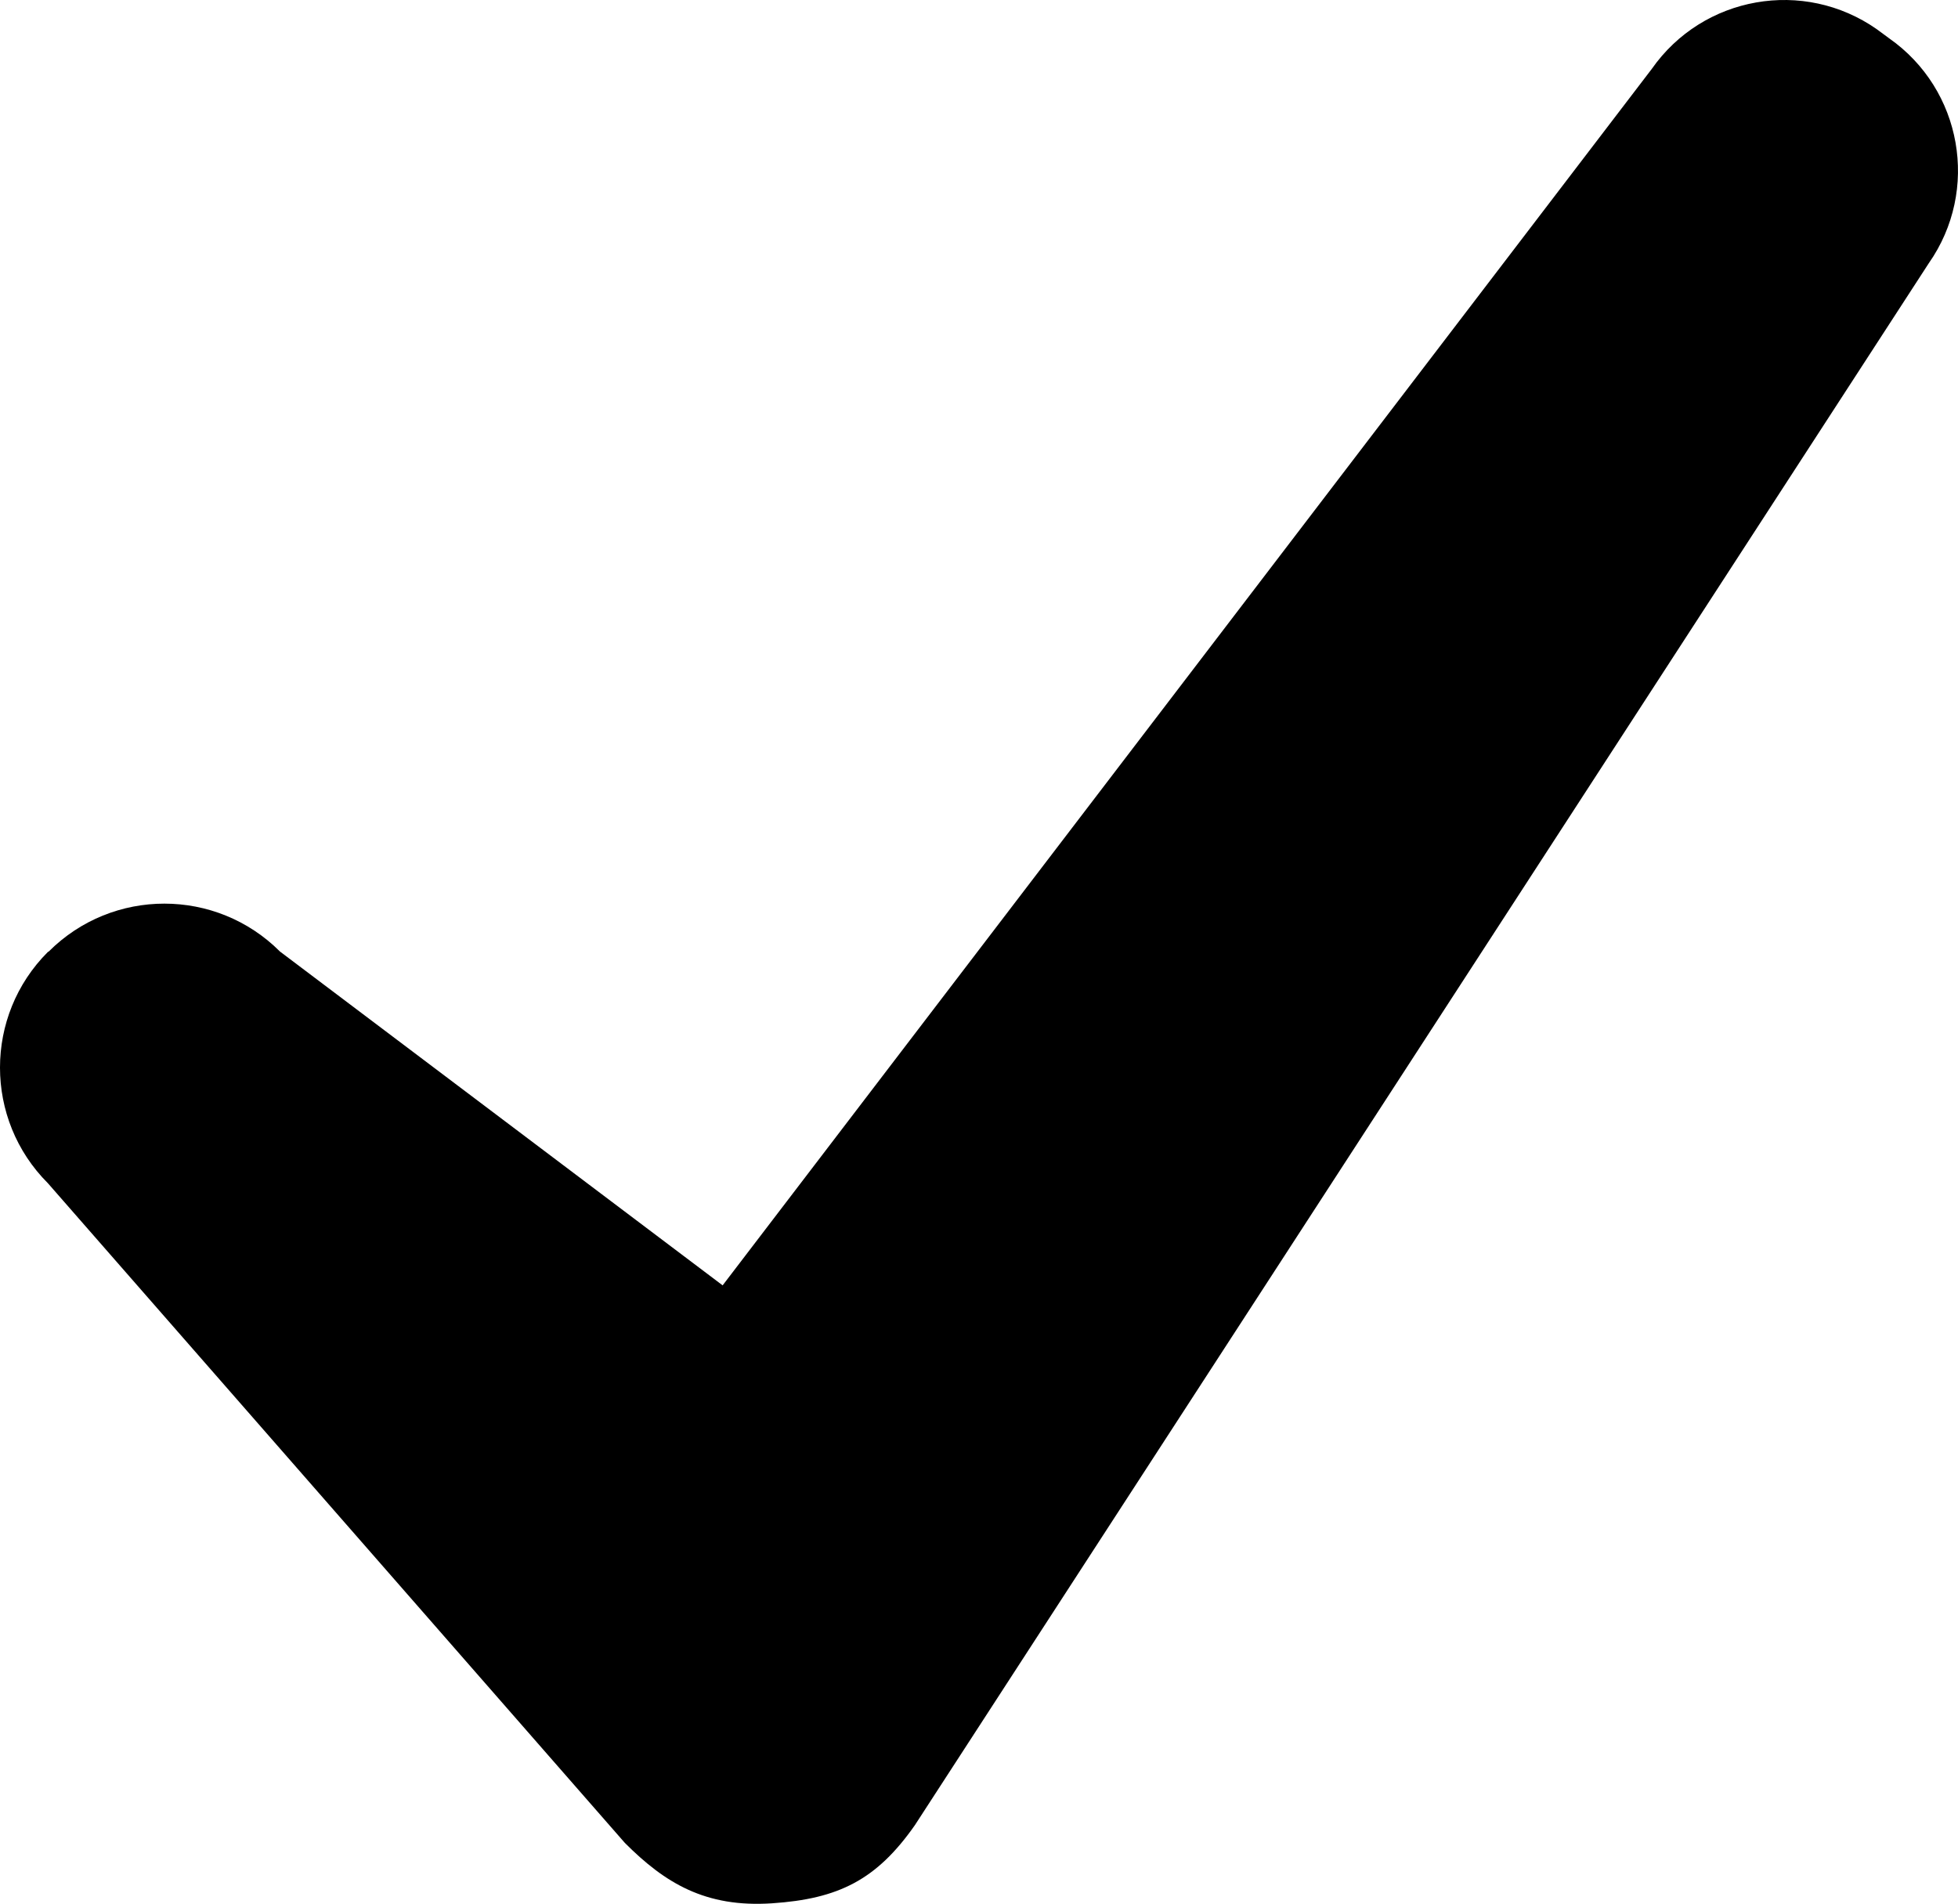 <?xml version="1.0" encoding="utf-8"?>
<!-- Generator: Adobe Illustrator 21.0.2, SVG Export Plug-In . SVG Version: 6.00 Build 0)  -->
<svg version="1.1" id="Layer_1" xmlns="http://www.w3.org/2000/svg" xmlns:xlink="http://www.w3.org/1999/xlink" x="0px" y="0px"
	 viewBox="0 0 100 97.231" style="enable-background:new 0 0 100 97.231;" xml:space="preserve">
<path d="M14.301,48.598l22.606,17.047L84.361,3.519c2.614-3.733,7.76-4.64,11.493-2.026l0.627,0.462
	c3.732,2.614,4.64,7.758,2.025,11.492l-51.783,79.77c-1.955,2.791-3.896,3.762-7.301,3.988c-3.405,0.225-5.464-1.039-7.508-3.084
	L2.447,60.43c-3.263-3.262-3.263-8.553,0-11.814l0.041-0.019C5.75,45.334,11.039,45.334,14.301,48.598z"/>
</svg>
